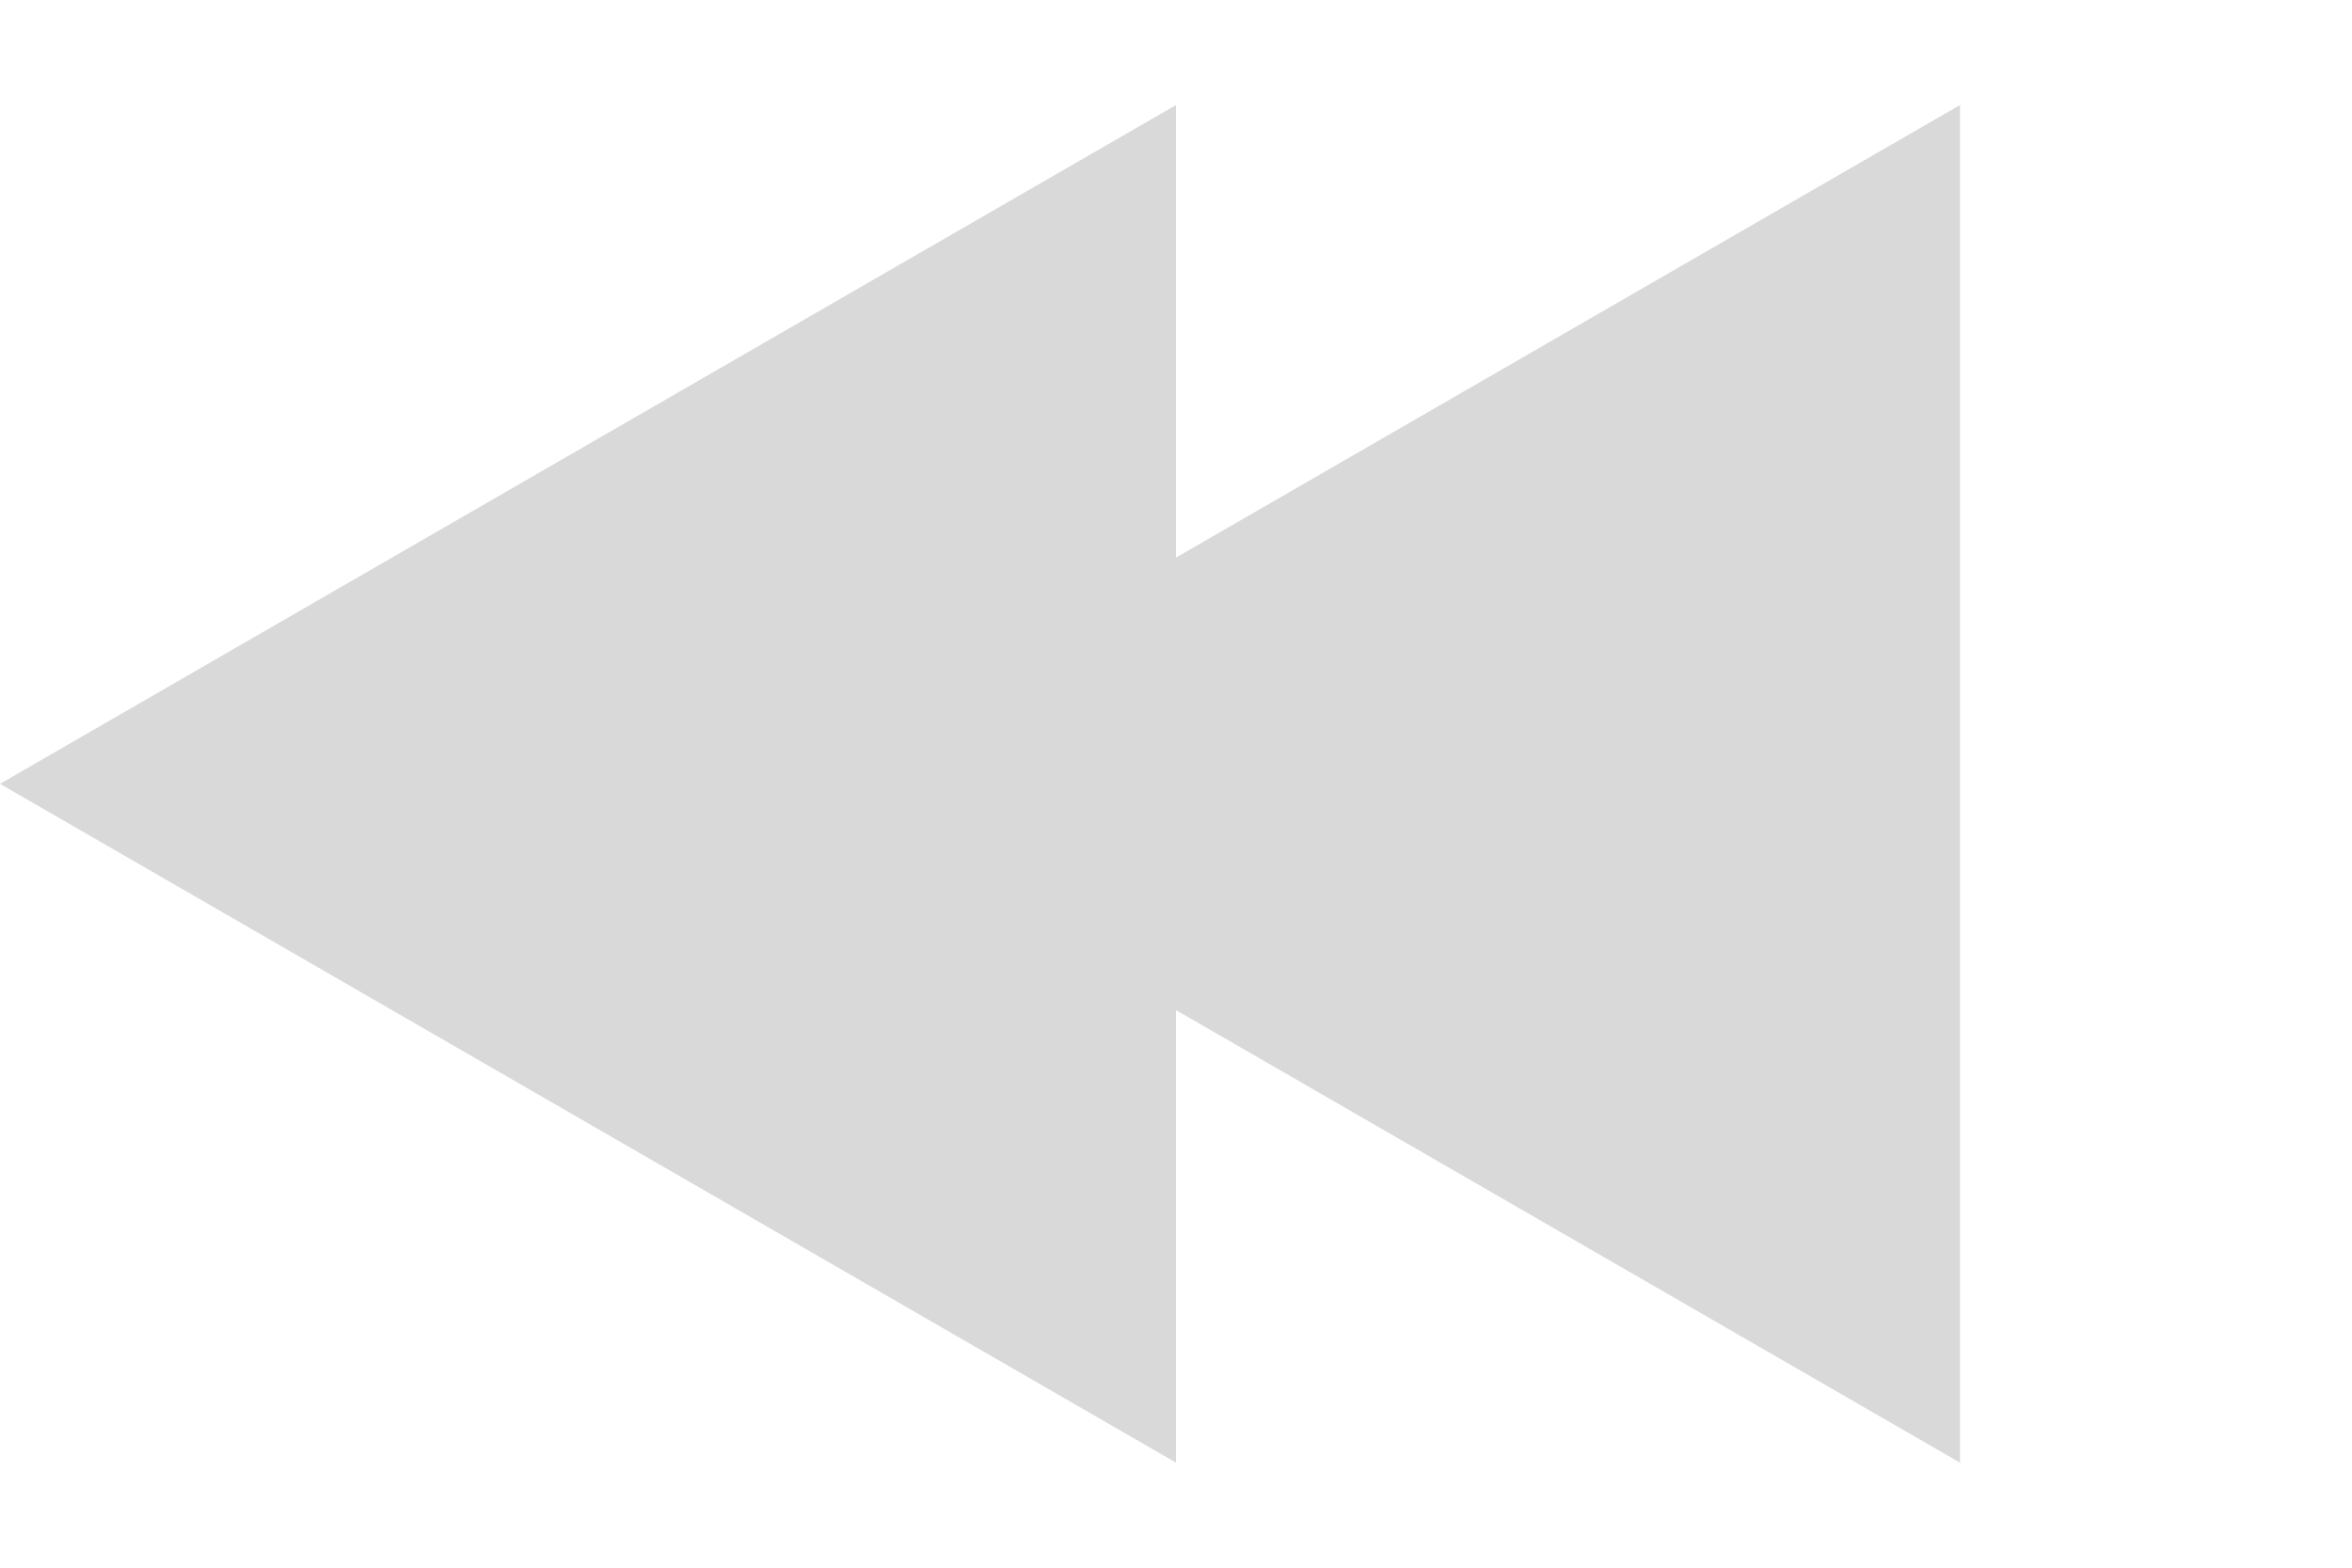 <svg width="24" height="16" viewBox="0 0 24 16" fill="none" xmlns="http://www.w3.org/2000/svg">
<path d="M8 8L20 14.928L20 1.072L8 8Z" fill="#D9D9D9"/>
<path d="M3.49691e-07 8L12 14.928L12 1.072L3.49691e-07 8Z" fill="#D9D9D9"/>
</svg>
